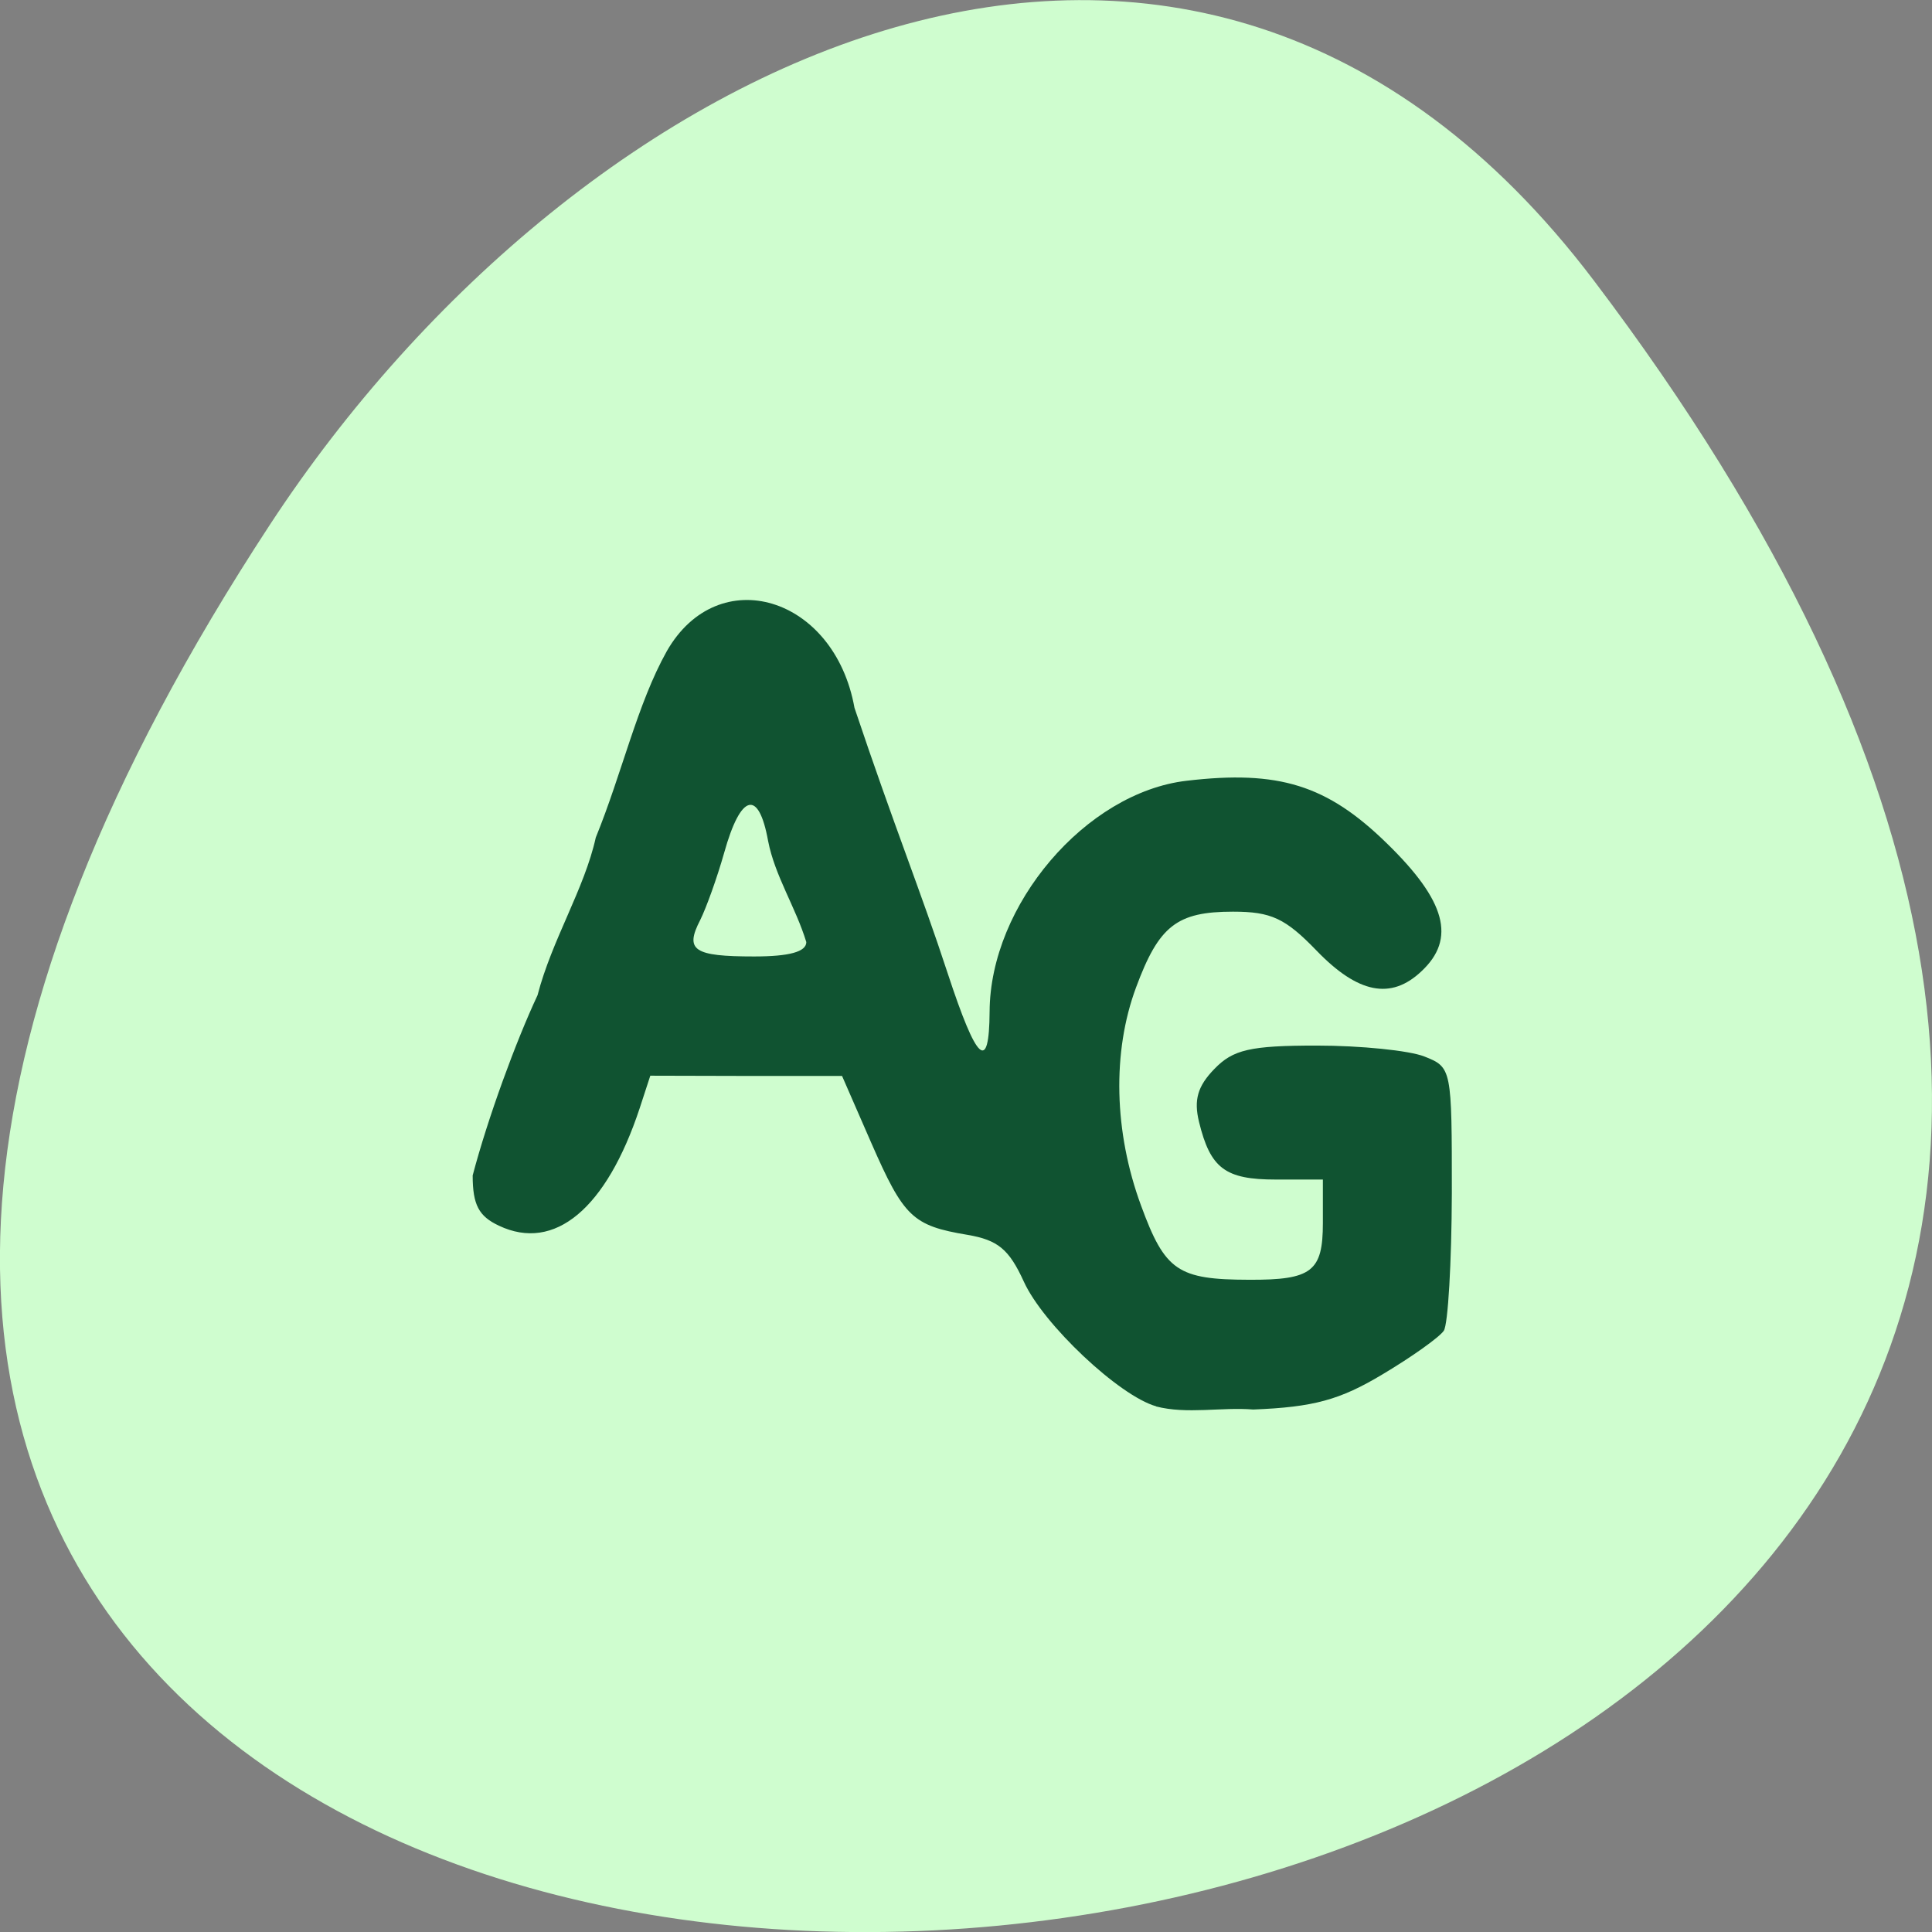 <svg xmlns="http://www.w3.org/2000/svg" viewBox="0 0 32 32"><rect x="0" y="0" width="32" height="32" fill="#808080" stroke="none"/><path d="m 26.395 4.641 c 25.23 33.3 -44.2 38.03 -21.918 4.04 c 5.082 -7.75 15.238 -12.855 21.918 -4.04" fill="#cffdcf"/><path d="m 19.15 23.293 c -0.613 -0.172 -1.871 -1.359 -2.191 -2.063 c -0.246 -0.539 -0.43 -0.691 -0.934 -0.777 c -0.91 -0.152 -1.055 -0.293 -1.594 -1.523 l -0.484 -1.109 h -1.59 l -1.586 -0.004 l -0.176 0.539 c -0.551 1.664 -1.41 2.383 -2.332 1.945 c -0.332 -0.156 -0.434 -0.344 -0.434 -0.832 c 0.25 -0.949 0.715 -2.219 1.074 -2.984 c 0.238 -0.918 0.777 -1.762 0.965 -2.613 c 0.434 -1.063 0.688 -2.215 1.176 -3.086 c 0.852 -1.492 2.777 -0.914 3.109 0.938 c 0.66 1.969 1.102 3.047 1.543 4.395 c 0.484 1.473 0.688 1.66 0.695 0.637 c 0.008 -1.77 1.594 -3.629 3.262 -3.824 c 1.527 -0.18 2.328 0.07 3.316 1.035 c 0.98 0.953 1.152 1.582 0.574 2.121 c -0.504 0.477 -1.051 0.367 -1.734 -0.34 c -0.52 -0.539 -0.754 -0.648 -1.387 -0.648 c -0.93 0 -1.227 0.234 -1.605 1.254 c -0.398 1.07 -0.367 2.395 0.082 3.613 c 0.398 1.086 0.609 1.227 1.793 1.23 c 1.035 0.004 1.219 -0.137 1.219 -0.941 v -0.719 h -0.781 c -0.836 0 -1.082 -0.184 -1.27 -0.953 c -0.09 -0.367 -0.023 -0.594 0.254 -0.879 c 0.309 -0.32 0.59 -0.387 1.695 -0.387 c 0.73 0 1.531 0.082 1.781 0.18 c 0.457 0.18 0.457 0.199 0.457 2.266 c -0.004 1.148 -0.063 2.172 -0.133 2.277 c -0.074 0.109 -0.531 0.434 -1.016 0.723 c -0.703 0.422 -1.141 0.543 -2.141 0.582 c -0.523 -0.043 -1.098 0.082 -1.609 -0.051 m -5.793 -7.691 c -0.176 -0.578 -0.52 -1.094 -0.633 -1.676 c -0.156 -0.863 -0.453 -0.785 -0.727 0.195 c -0.117 0.414 -0.297 0.914 -0.398 1.117 c -0.258 0.5 -0.109 0.602 0.895 0.602 c 0.582 0 0.863 -0.078 0.863 -0.238" fill="#105331"/></svg>